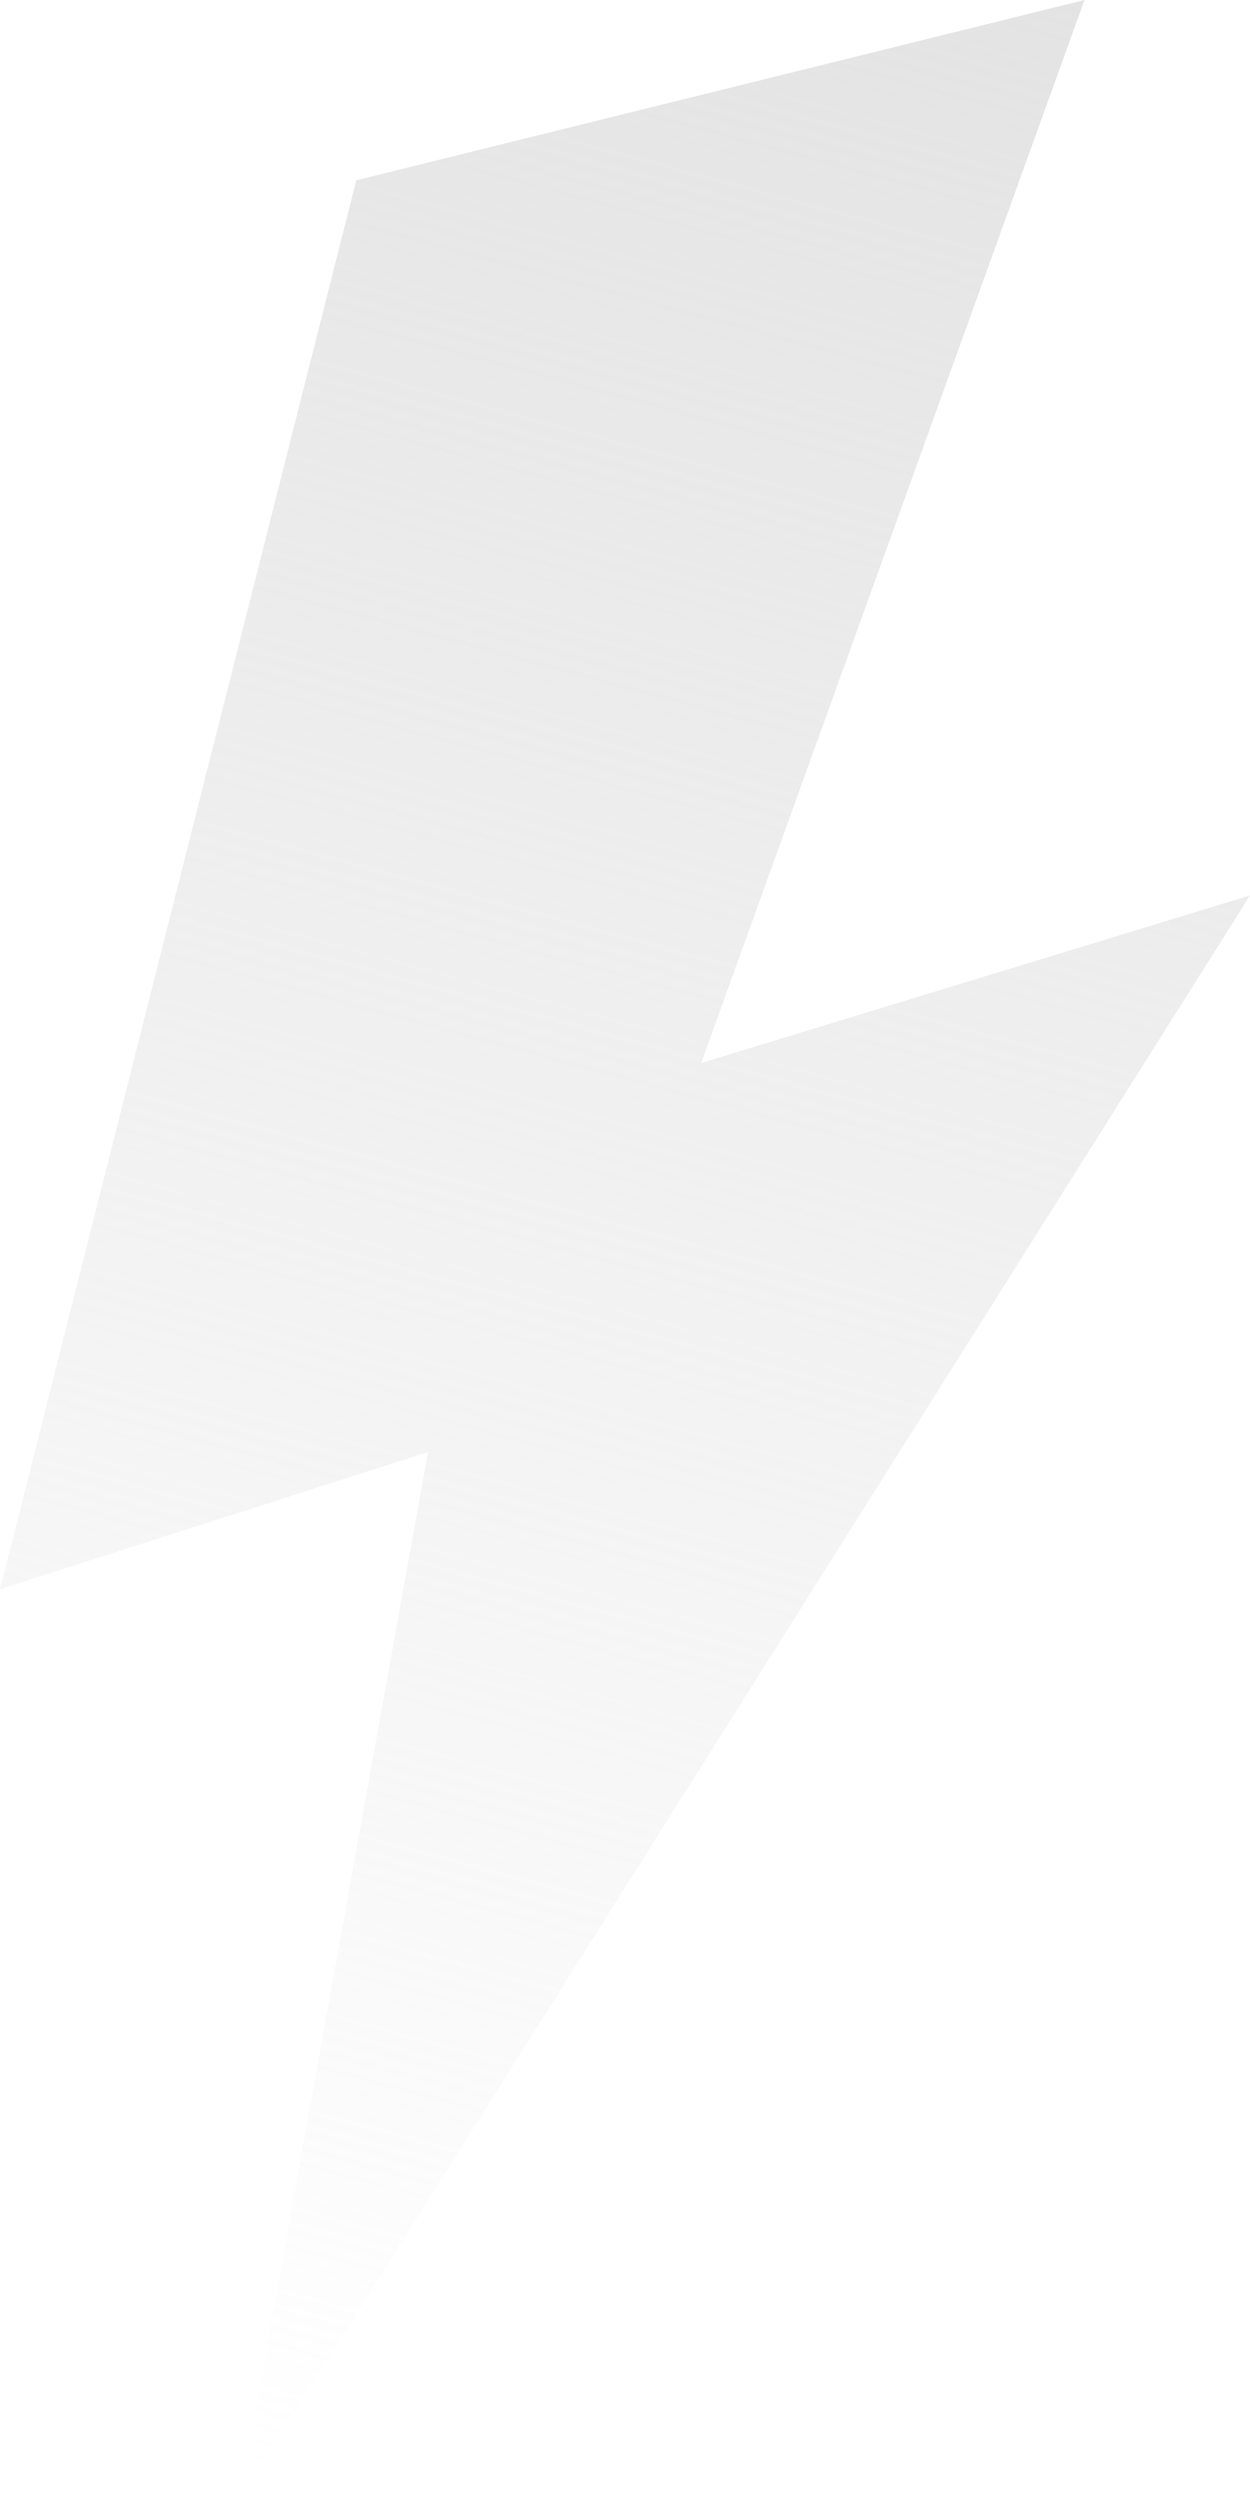 <svg width="99" height="198" viewBox="0 0 99 198" fill="none" xmlns="http://www.w3.org/2000/svg">
<path d="M25.722 117.622L33.897 115.005L25.578 161.162L18.945 198L25.494 187.602L51.465 146.378L64.468 125.738V125.731L83.092 96.165L99 70.919L55.536 84.189L63.125 63.132L66.506 53.755L85.891 0L28.214 14.281L15.521 64.485L13.208 73.636L0 125.867L25.722 117.622Z" fill="url(#paint0_linear_96_5936)"/>
<defs>
<linearGradient id="paint0_linear_96_5936" x1="95" y1="-77" x2="21.5" y2="195.5" gradientUnits="userSpaceOnUse">
<stop stop-color="#D9D9D9"/>
<stop offset="1" stop-color="#D9D9D9" stop-opacity="0"/>
</linearGradient>
</defs>
</svg>

